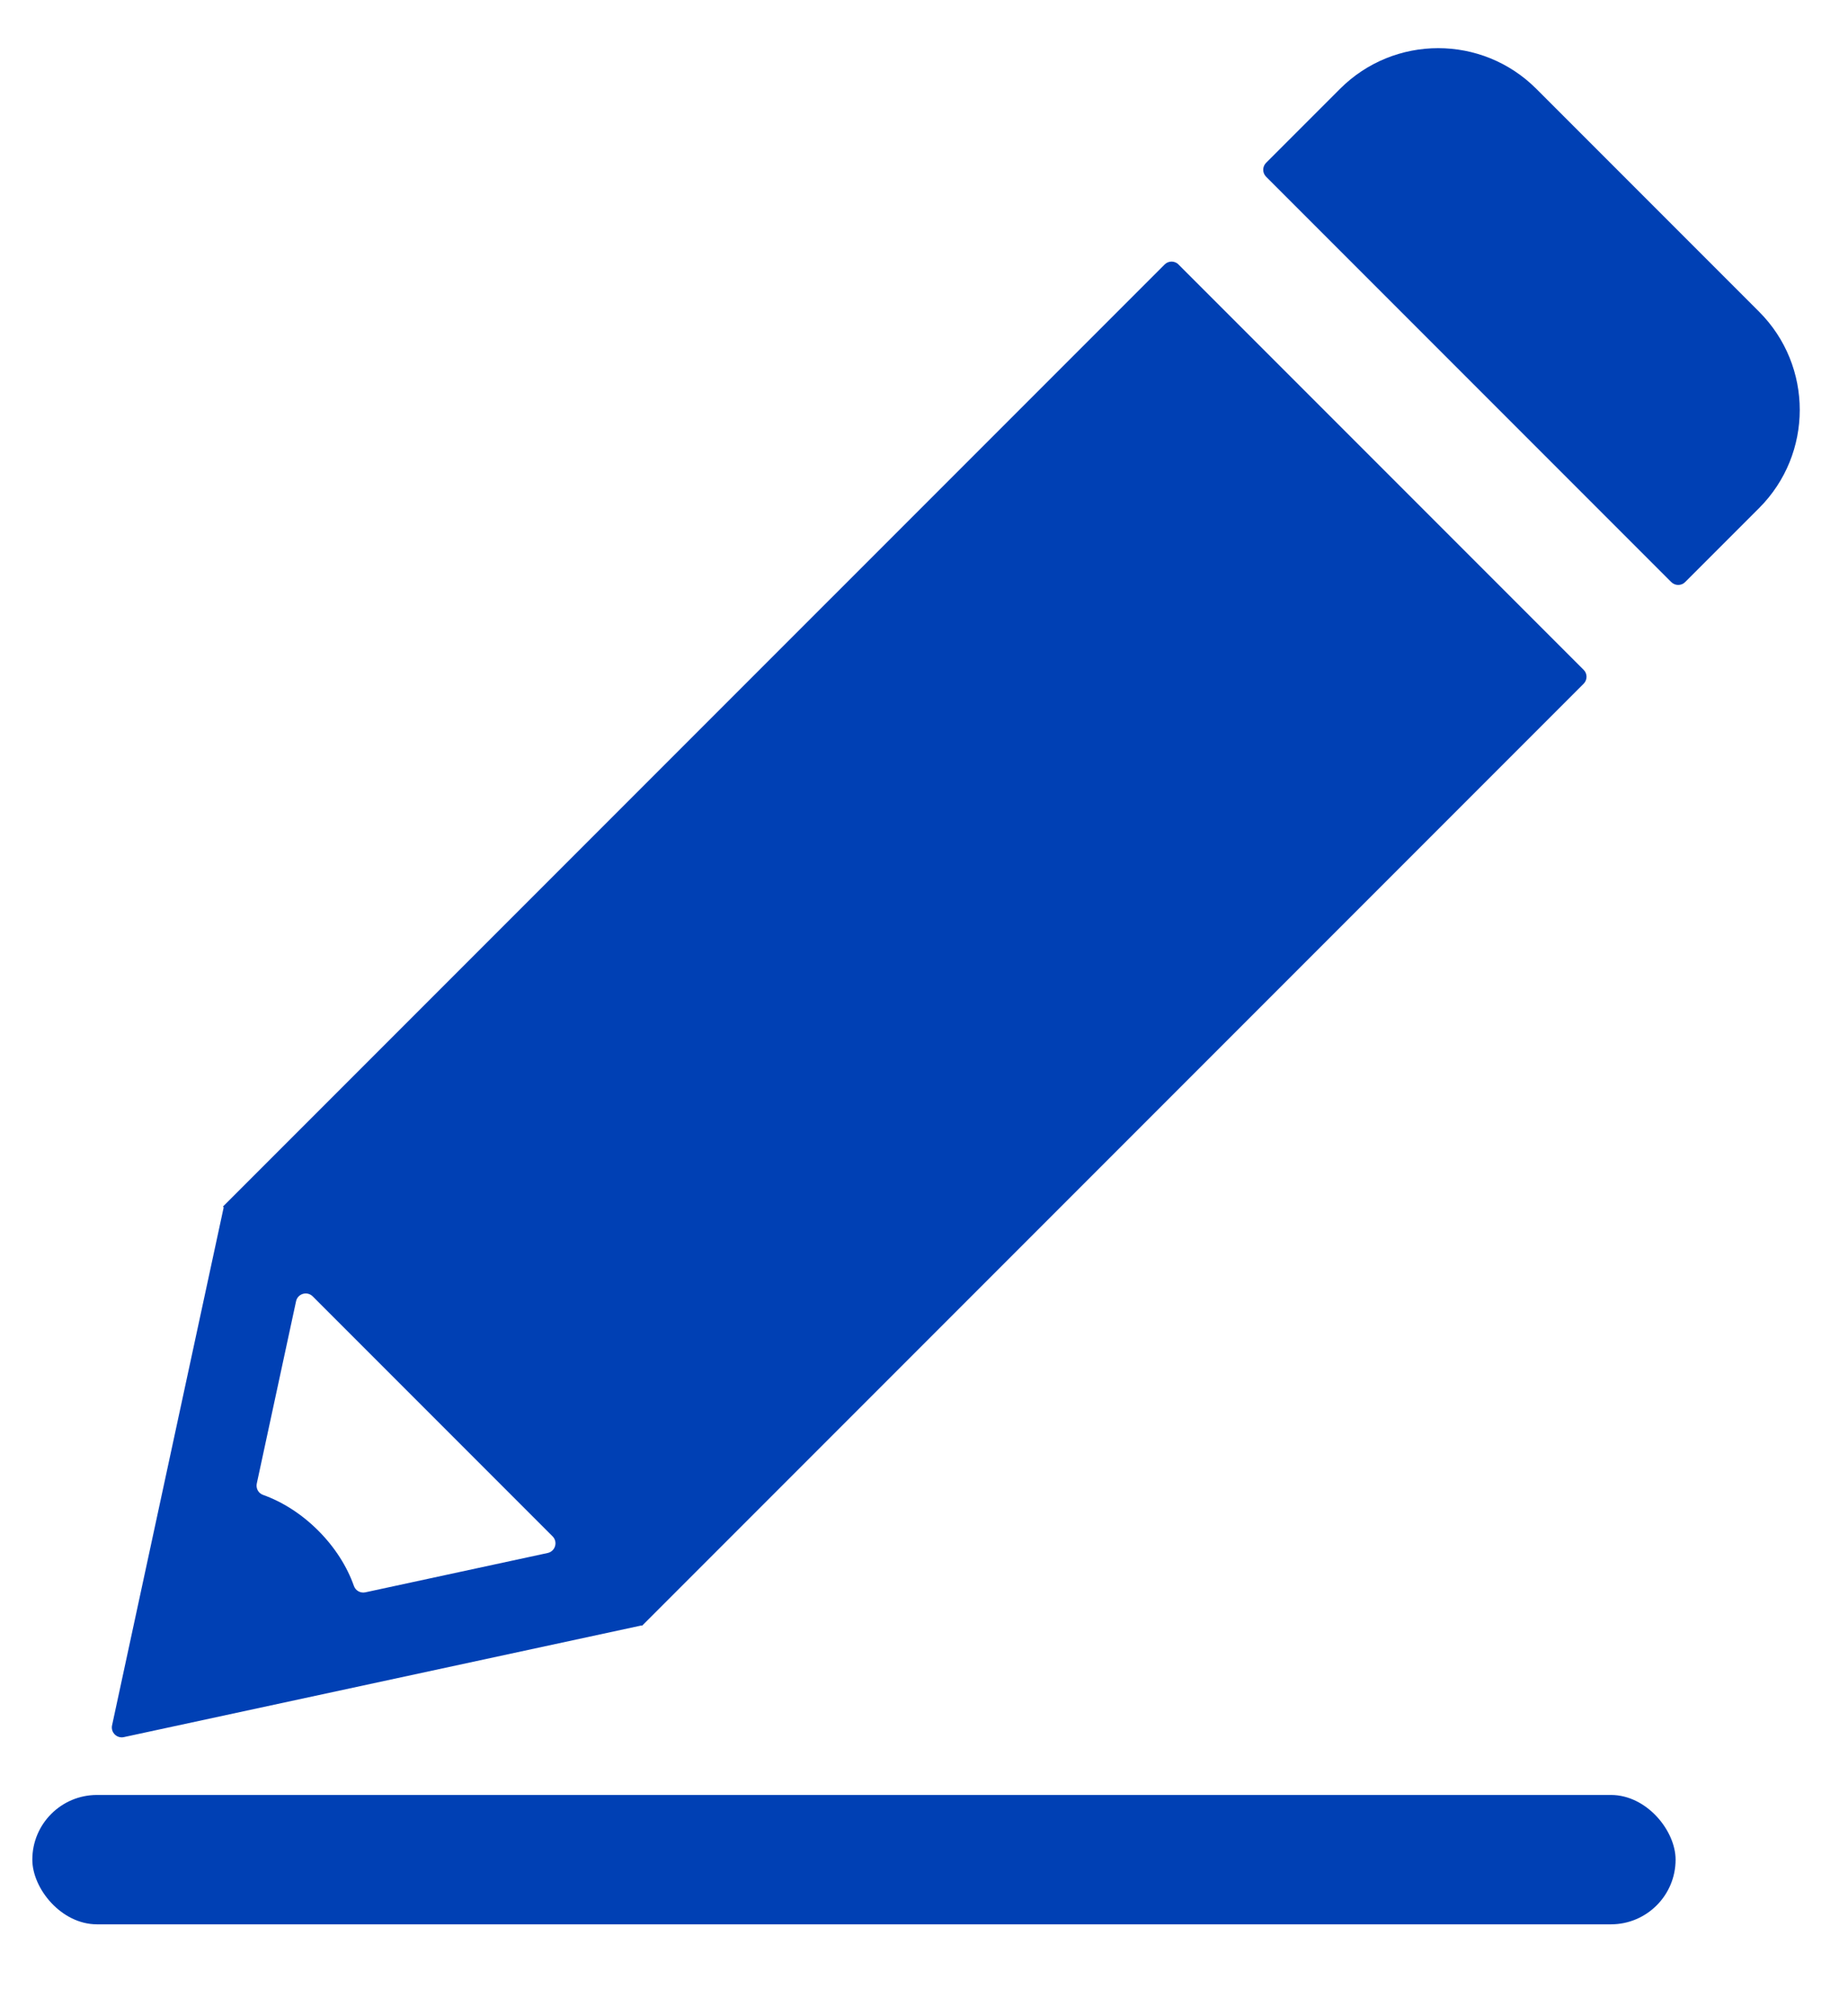 <?xml version="1.0" encoding="UTF-8"?>
<svg id="Layer_1" data-name="Layer 1" xmlns="http://www.w3.org/2000/svg" viewBox="0 0 343 374">
  <defs>
    <style>
      .cls-1 {
        fill: #0040b4;
        stroke-width: 0px;
      }
    </style>
  </defs>
  <g>
    <path class="cls-1" d="M218.75,49.07c-.72-.72-1.88-.72-2.59,0L41.38,223.84l.14.14-20.72,96.11c-.28,1.3.88,2.46,2.18,2.18l96.11-20.72.07.07,174.77-174.77c.72-.72.72-1.88,0-2.59l-75.19-75.19ZM67.8,295.41c-.9.19-1.8-.31-2.11-1.18-1.25-3.55-3.49-7.14-6.63-10.28-3.13-3.13-6.71-5.36-10.24-6.62-.86-.3-1.35-1.21-1.16-2.1l7.29-33.82c.31-1.42,2.06-1.94,3.09-.91l44.52,44.52c1.03,1.03.51,2.78-.91,3.09l-33.85,7.3Z"/>
    <path class="cls-1" d="M326.51,57.84l-41.36-41.36c-10.06-10.06-26.37-10.06-36.43,0l-13.72,13.72c-.72.72-.72,1.88,0,2.59l75.19,75.19c.72.72,1.88.72,2.59,0l13.72-13.72c10.06-10.06,10.06-26.37,0-36.43Z"/>
  </g>
  <rect class="cls-1" x="6" y="333" width="305" height="24" rx="12" ry="12"/>
</svg>